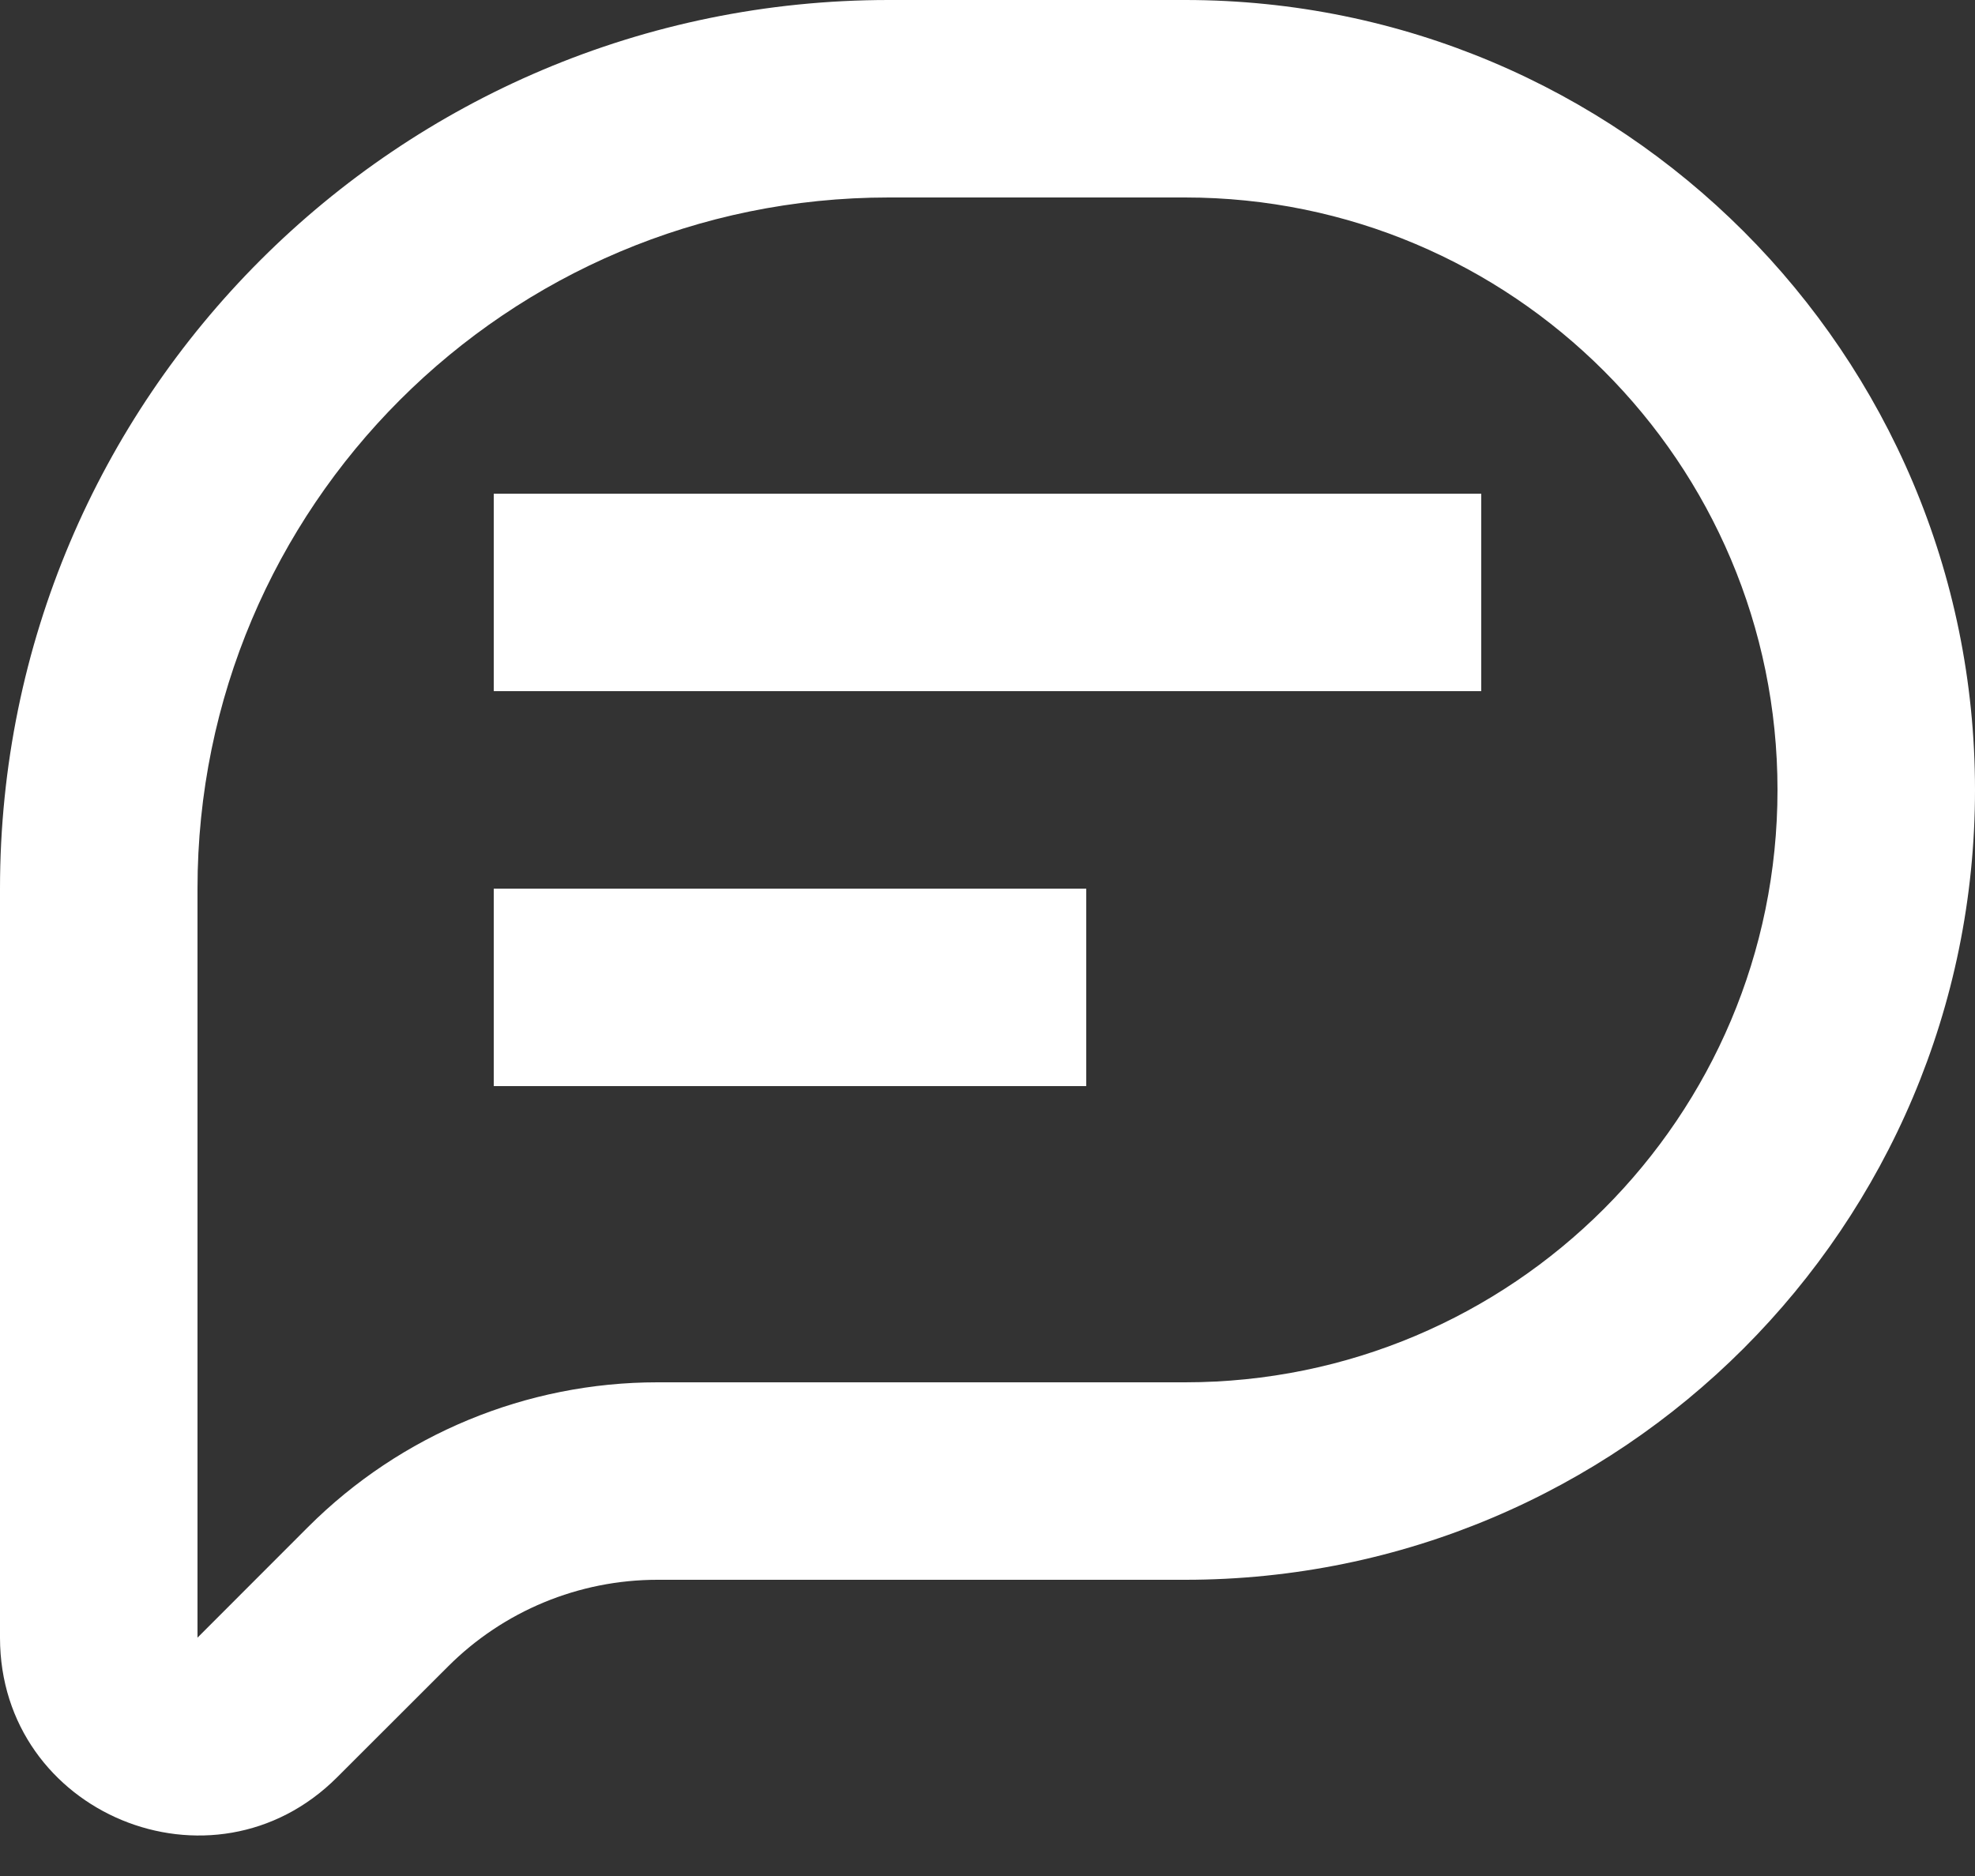 <svg width="20" height="19" viewBox="0 0 20 19" fill="none" xmlns="http://www.w3.org/2000/svg">
<rect x="0" y="0" width="20" height="19" fill="#333333" stroke="none"/>
<path d="M15 7H5V5H15V7Z" fill="#FFFFFF"/>
<path d="M5 11H11V9H5V11Z" fill="#FFFFFF"/>
<path fill-rule="evenodd" clip-rule="evenodd" d="M0 9C0 4.029 4.029 0 9 0H12C16.418 0 20 3.582 20 8C20 12.418 16.418 16 12 16H6.657C5.861 16 5.098 16.316 4.536 16.879L3.414 18C2.154 19.26 0 18.368 0 16.586V9ZM9 2C5.134 2 2 5.134 2 9V16.586L3.121 15.464C4.059 14.527 5.331 14 6.657 14H12C15.314 14 18 11.314 18 8C18 4.686 15.314 2 12 2H9Z" fill="#FFFFFF"/>
</svg>
